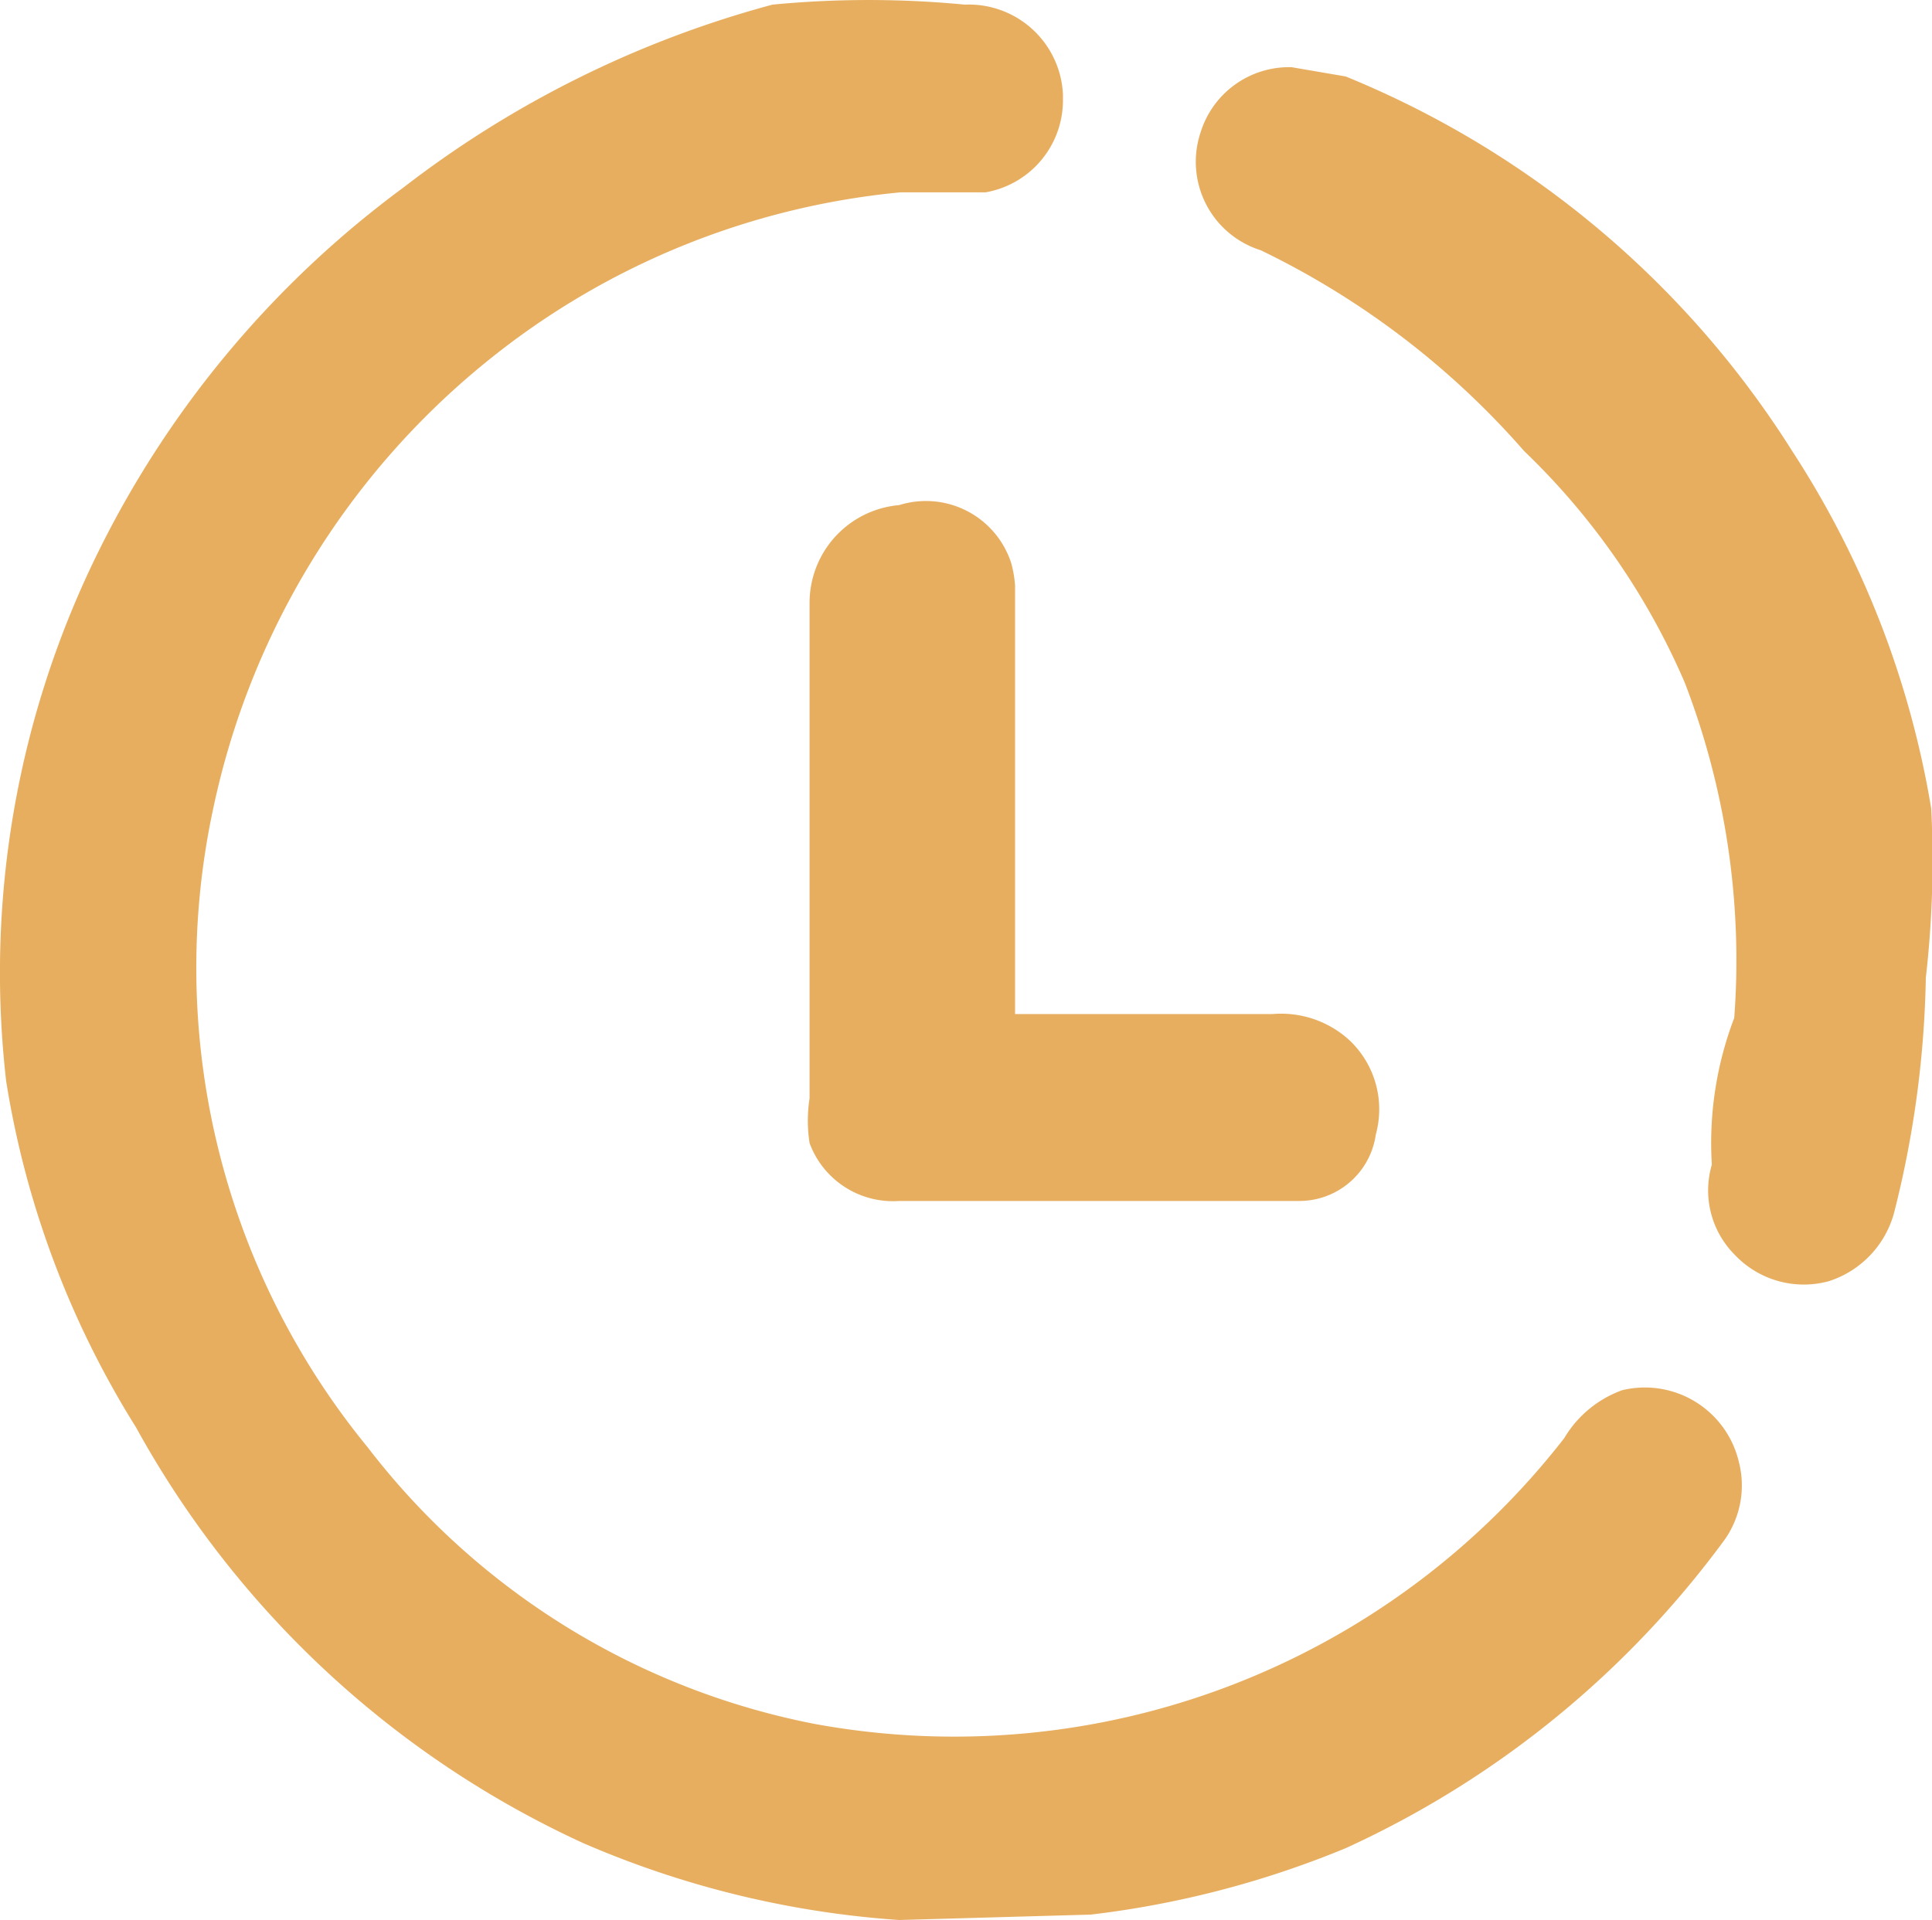 <svg xmlns="http://www.w3.org/2000/svg" viewBox="0 0 25.01 24.86"><path d="M11.64,24.86a12.39,12.39,0,0,1-4.1-1,12.61,12.61,0,0,1-5.78-5.38A12,12,0,0,1,.08,14,12.3,12.3,0,0,1,1.29,7.11,13,13,0,0,1,5.22,2.43,13.57,13.57,0,0,1,10,.06a13,13,0,0,1,2.49,0,1.22,1.22,0,0,1,1.27,1.16v.06a1.21,1.21,0,0,1-1,1.21h-1.1a10,10,0,0,0-5.37,2.2,10.14,10.14,0,0,0-3.53,5.78,9.8,9.8,0,0,0,2,8.27,9.61,9.61,0,0,0,5.78,3.58,10,10,0,0,0,9.71-3.7A1.44,1.44,0,0,1,21,18a1.25,1.25,0,0,1,1.51.93,1.22,1.22,0,0,1-.18,1,12.55,12.55,0,0,1-4.91,4,12.44,12.44,0,0,1-3.3.86Z" transform="translate(0 0)" fill="#e7ae5f"/><path d="M24.93,12.66a13.22,13.22,0,0,1-.4,3,1.28,1.28,0,0,1-.86.93,1.23,1.23,0,0,1-1.22-.35,1.18,1.18,0,0,1-.29-1.16,4.54,4.54,0,0,1,.29-1.9,10,10,0,0,0-.64-4.34,9.18,9.18,0,0,0-2.08-3,10.71,10.71,0,0,0-3.41-2.6,1.2,1.2,0,0,1-.78-1.52A1.2,1.2,0,0,1,16.72.87l.7.12A12.34,12.34,0,0,1,23.2,5.84,12.08,12.08,0,0,1,25,10.47,13.33,13.33,0,0,1,24.93,12.66Z" transform="translate(0 0)" fill="#e7ae5f"/><path d="M13,13.13h3.47a1.31,1.31,0,0,1,1,.34,1.23,1.23,0,0,1,.34,1.22,1,1,0,0,1-1,.86H11.64a1.15,1.15,0,0,1-1.16-.75,1.88,1.88,0,0,1,0-.58V7.81a1.27,1.27,0,0,1,1.16-1.27,1.16,1.16,0,0,1,1.45.75,1.47,1.47,0,0,1,.05.29v5.78Z" transform="translate(0 0)" fill="#e7ae5f"/></svg>